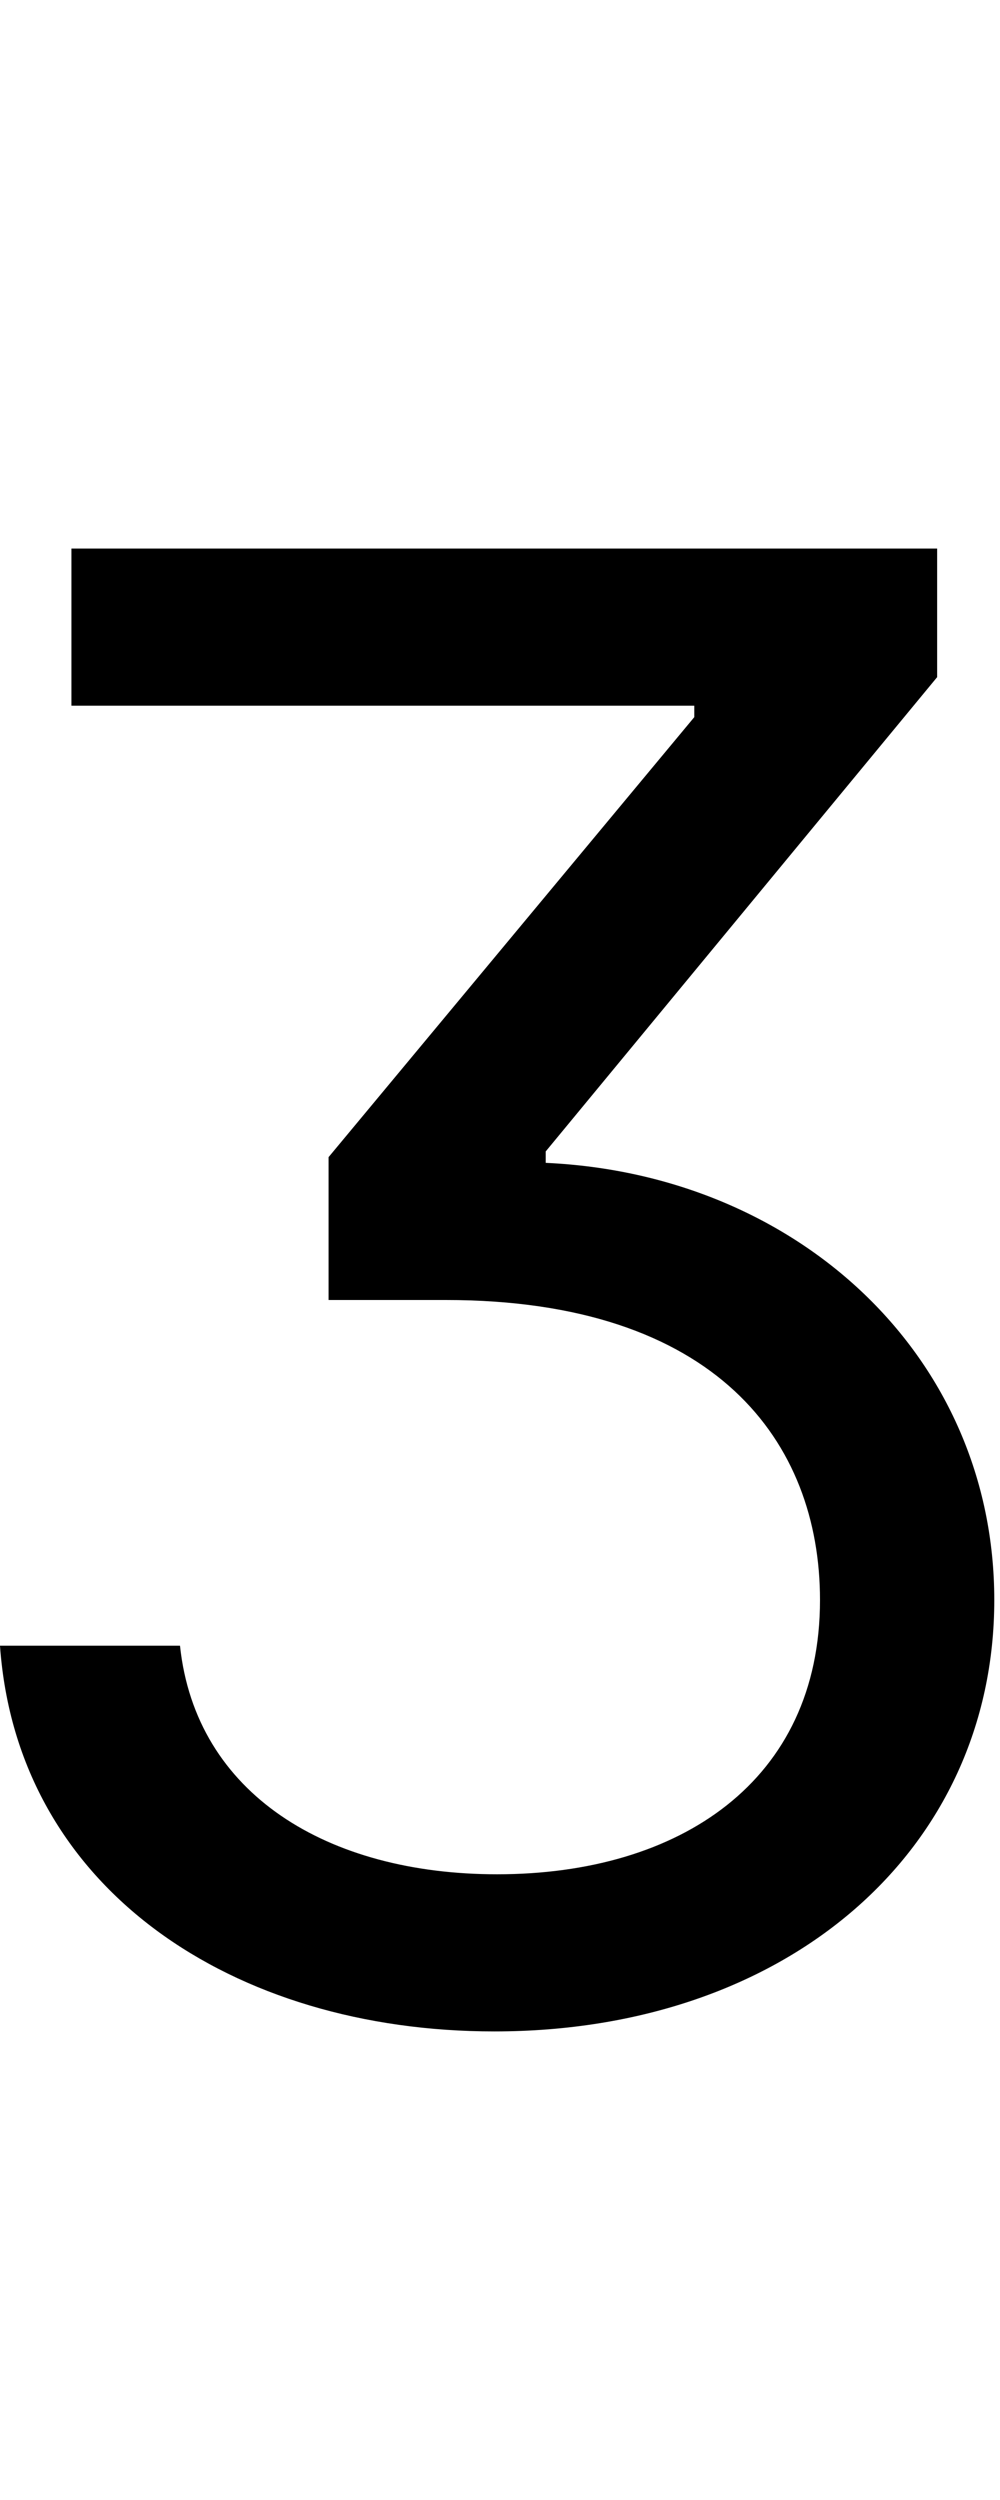 <svg id="svg-three.1" xmlns="http://www.w3.org/2000/svg" width="140" height="350"><path d="M180 -512C204 -171 507 28 872 28C1283 28 1572 -226 1572 -576C1572 -917 1297 -1172 944 -1188V-1204L1492 -1868V-2048H280V-1828H1152V-1812L640 -1196V-996H804C1183 -996 1328 -797 1328 -576C1328 -322 1131 -192 876 -192C639 -192 454 -304 432 -512Z" transform="translate(-18 281.6) scale(0.1)"/></svg>
